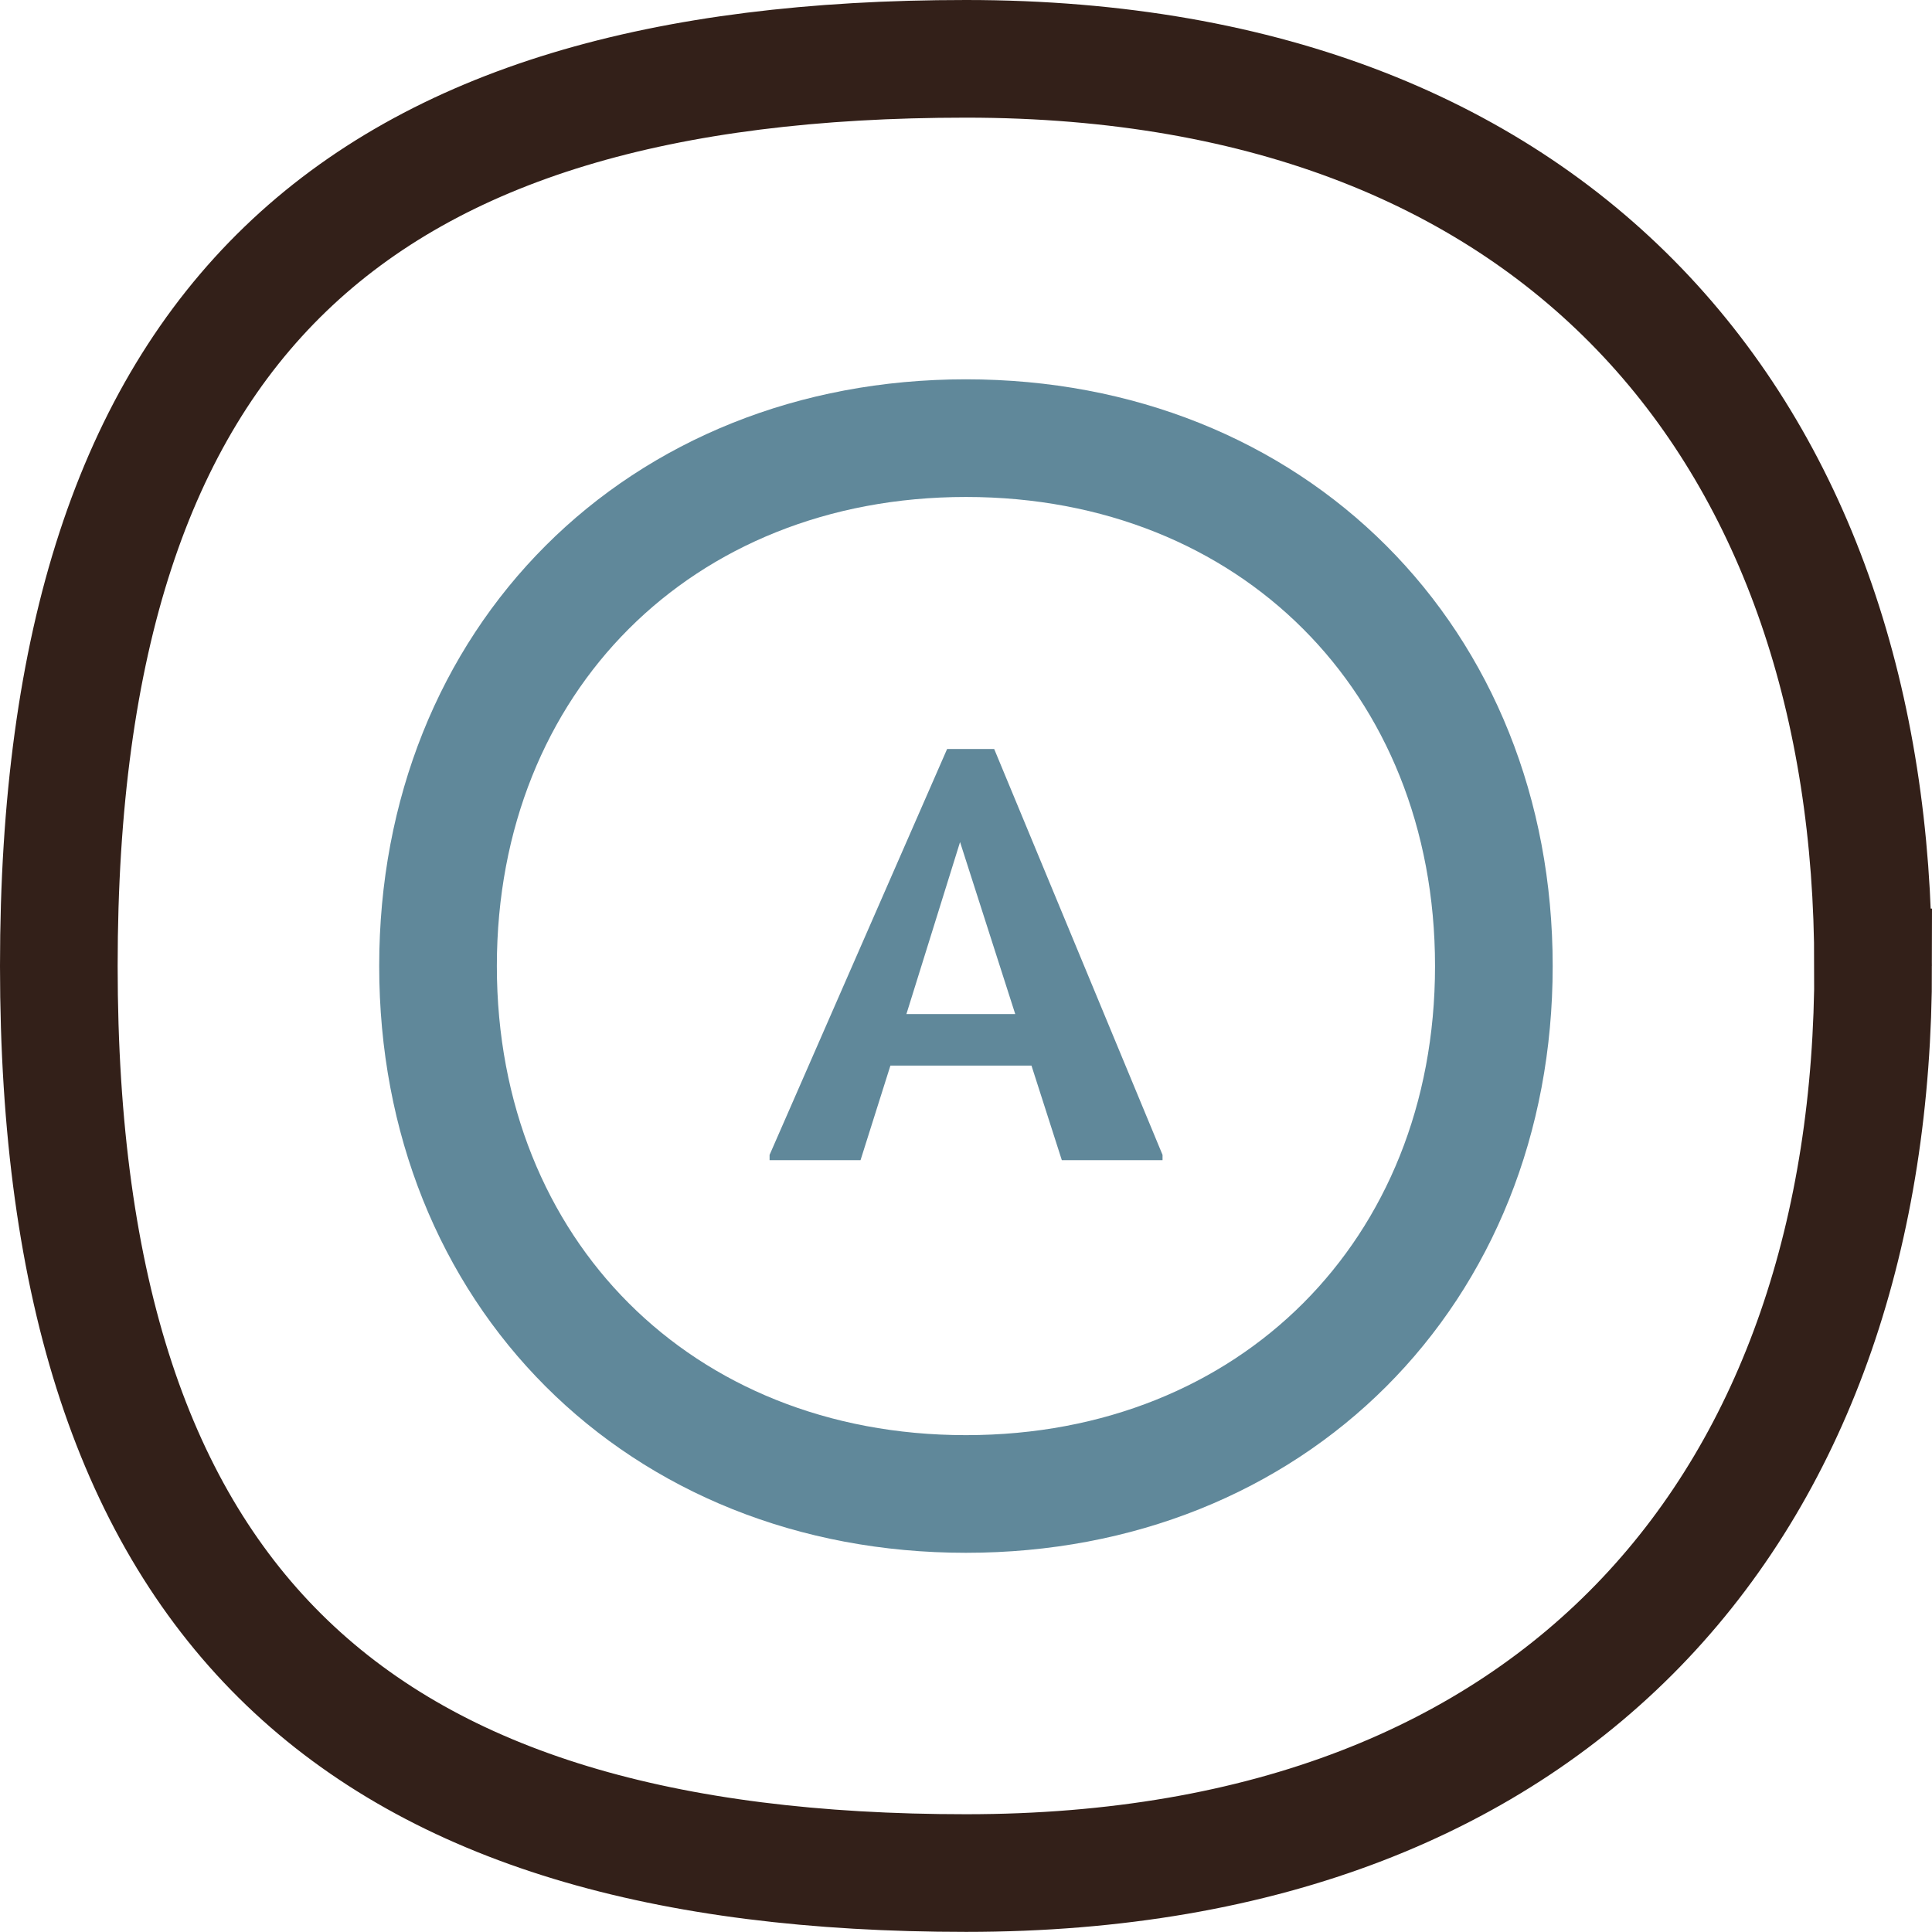 <?xml version="1.0" encoding="UTF-8"?>
<svg id="Layer_2" data-name="Layer 2" xmlns="http://www.w3.org/2000/svg" viewBox="0 0 164.21 164.21">
  <defs>
    <style>
      .cls-1 {
        fill: #60889a;
      }

      .cls-2 {
        stroke: #60889a;
      }

      .cls-2, .cls-3 {
        fill: none;
        stroke-miterlimit: 10;
        stroke-width: 10px;
      }

      .cls-3 {
        stroke: #332019;
      }
    </style>
  </defs>
  <path class="cls-3" d="M159.21,82.1c0,45.06-26.01,77.1-77.1,77.1S5,137.24,5,82.1,30.64,5,82.1,5s77.1,32.75,77.1,77.1Z"/>
  <g>
    <path class="cls-2" d="M82.1,126.98c26.03,0,44.87-18.85,44.87-44.87s-18.85-44.87-44.87-44.87-44.87,18.85-44.87,44.87,18.85,44.87,44.87,44.87Z"/>
    <path class="cls-1" d="M90.25,98.61l-2.58-8.04h-11.99l-2.54,8.04h-7.73v-.45l15.09-34.5h4l14.31,34.5v.45h-8.56ZM86.29,86.19l-4.69-14.62-4.56,14.62h9.25Z"/>
  </g>
</svg>